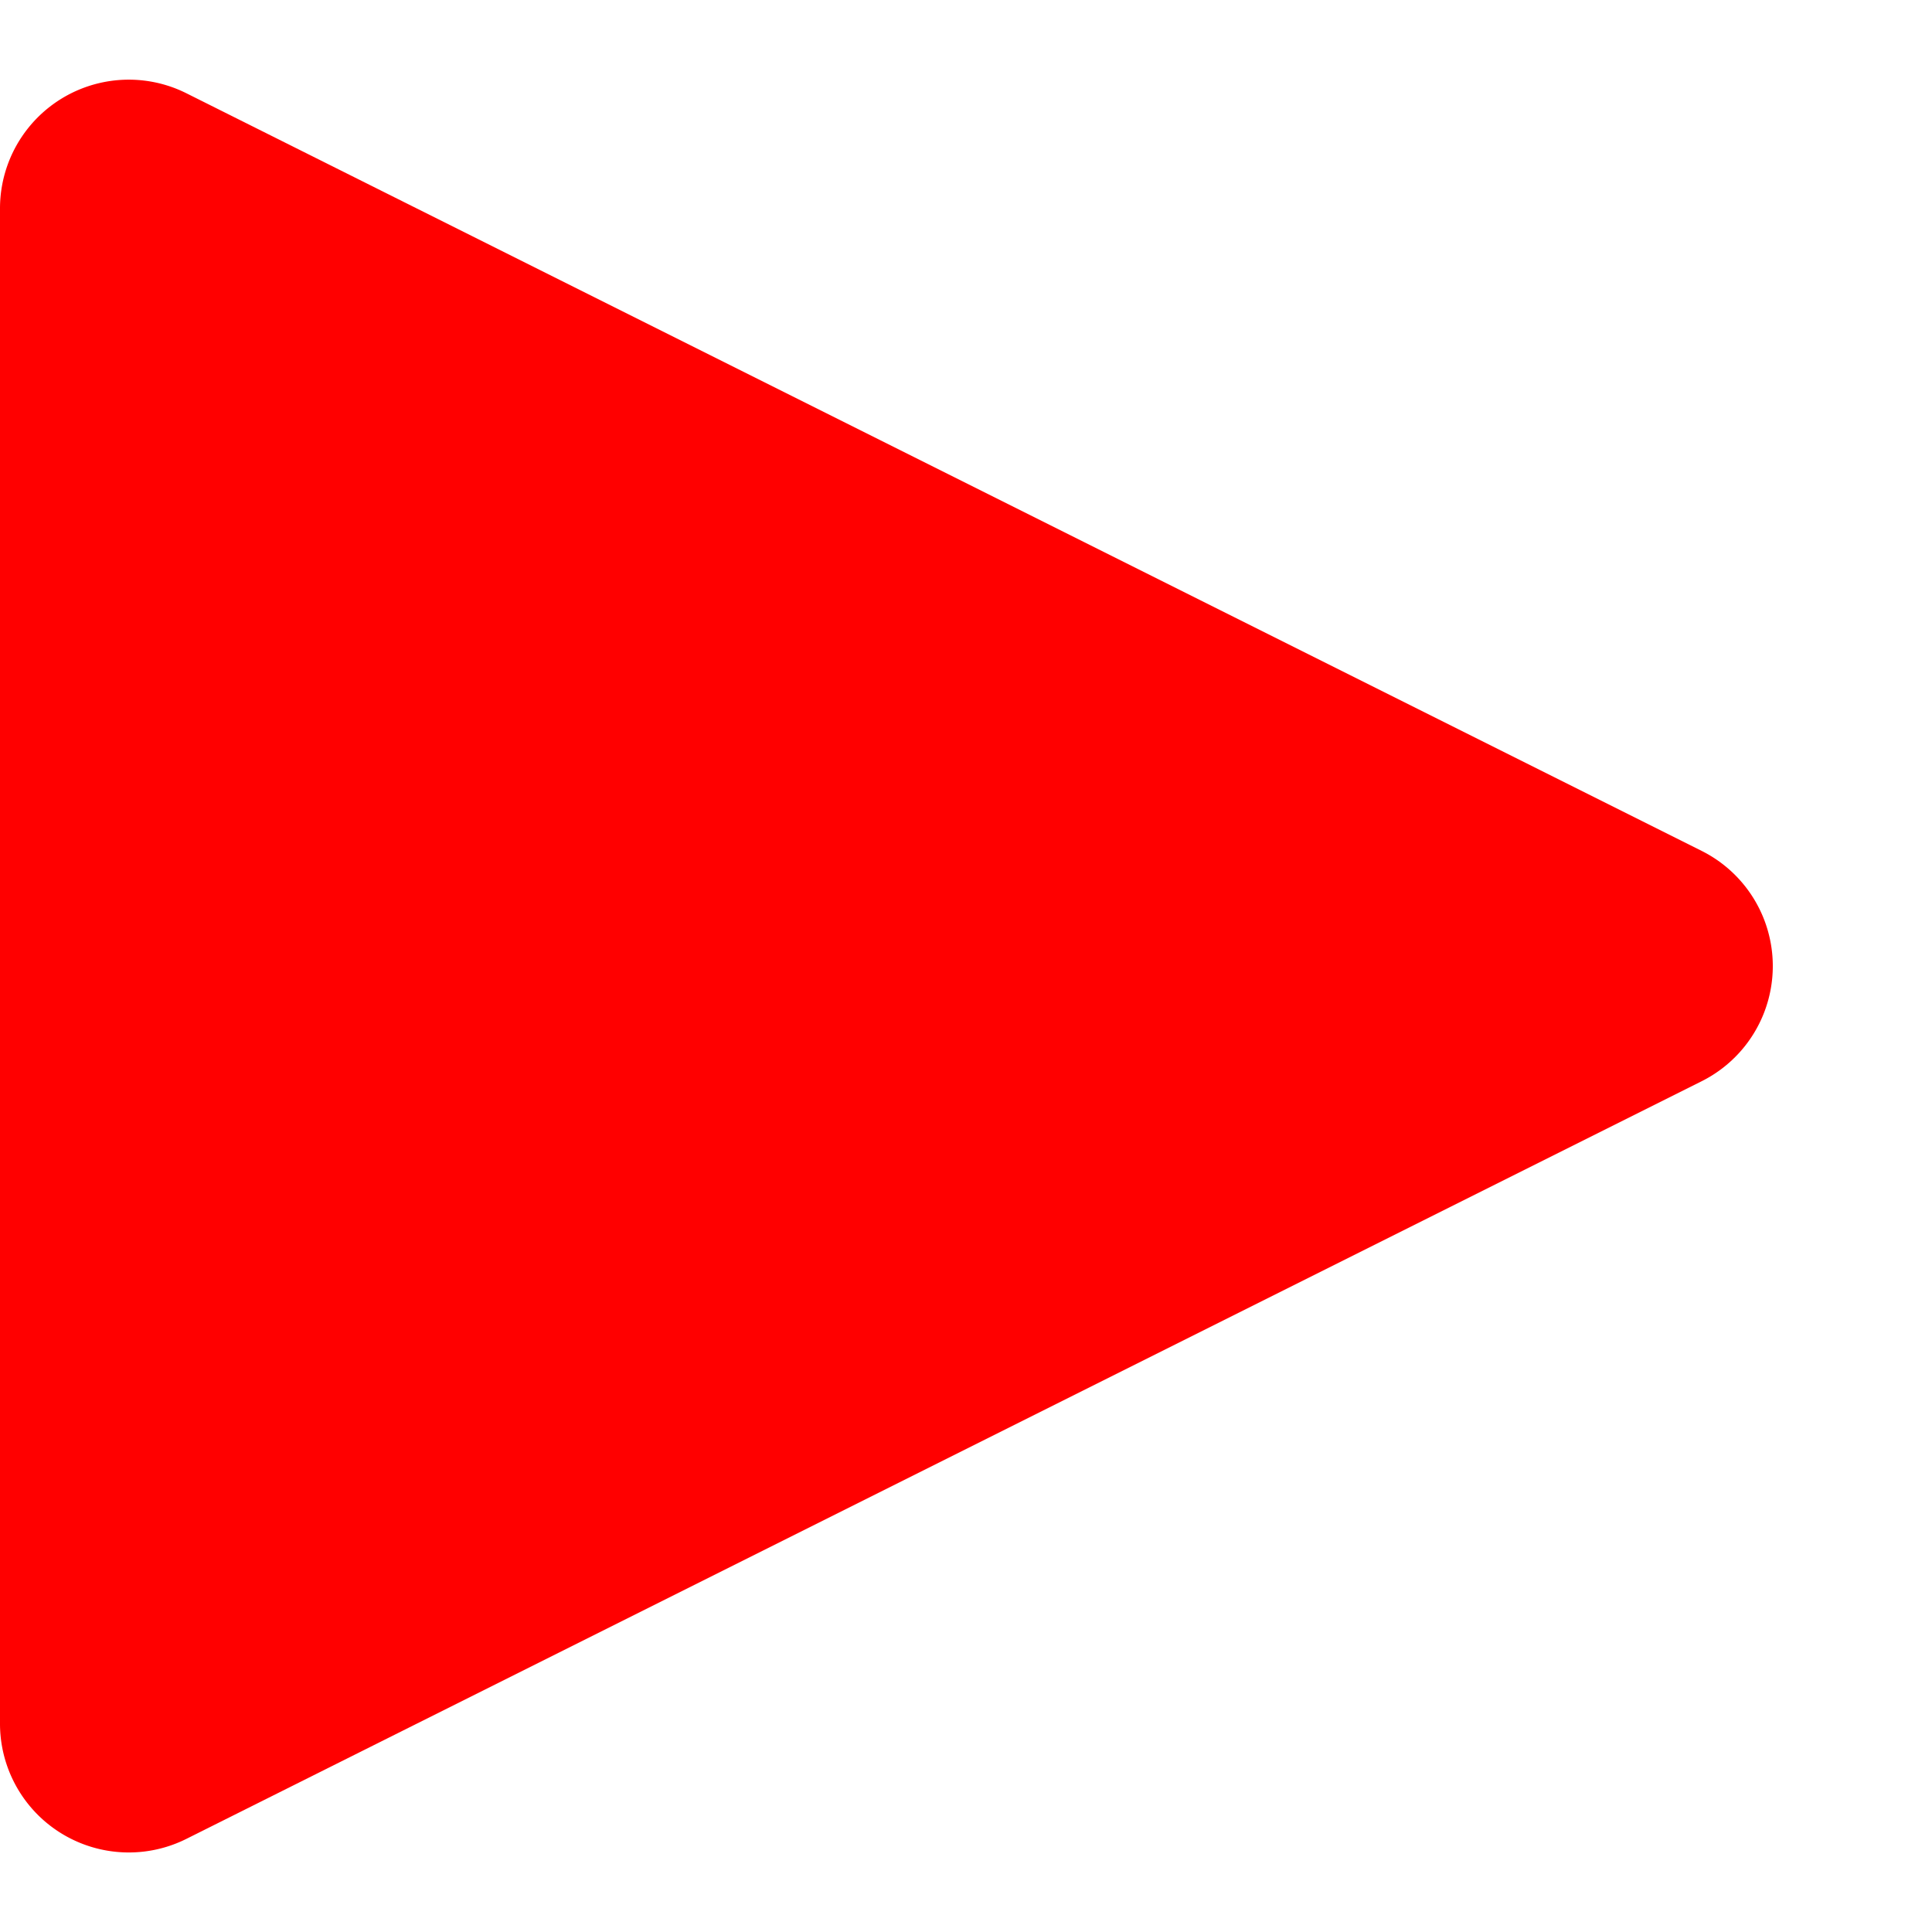 <svg xmlns="http://www.w3.org/2000/svg" width="15" height="15" viewBox="0 0 15 15">
    <path d="M6.606,1.789a1,1,0,0,1,1.789,0l5.882,11.764A1,1,0,0,1,13.382,15H1.618a1,1,0,0,1-.894-1.447Z" transform="translate(15) rotate(90)" fill="red"/>
</svg>